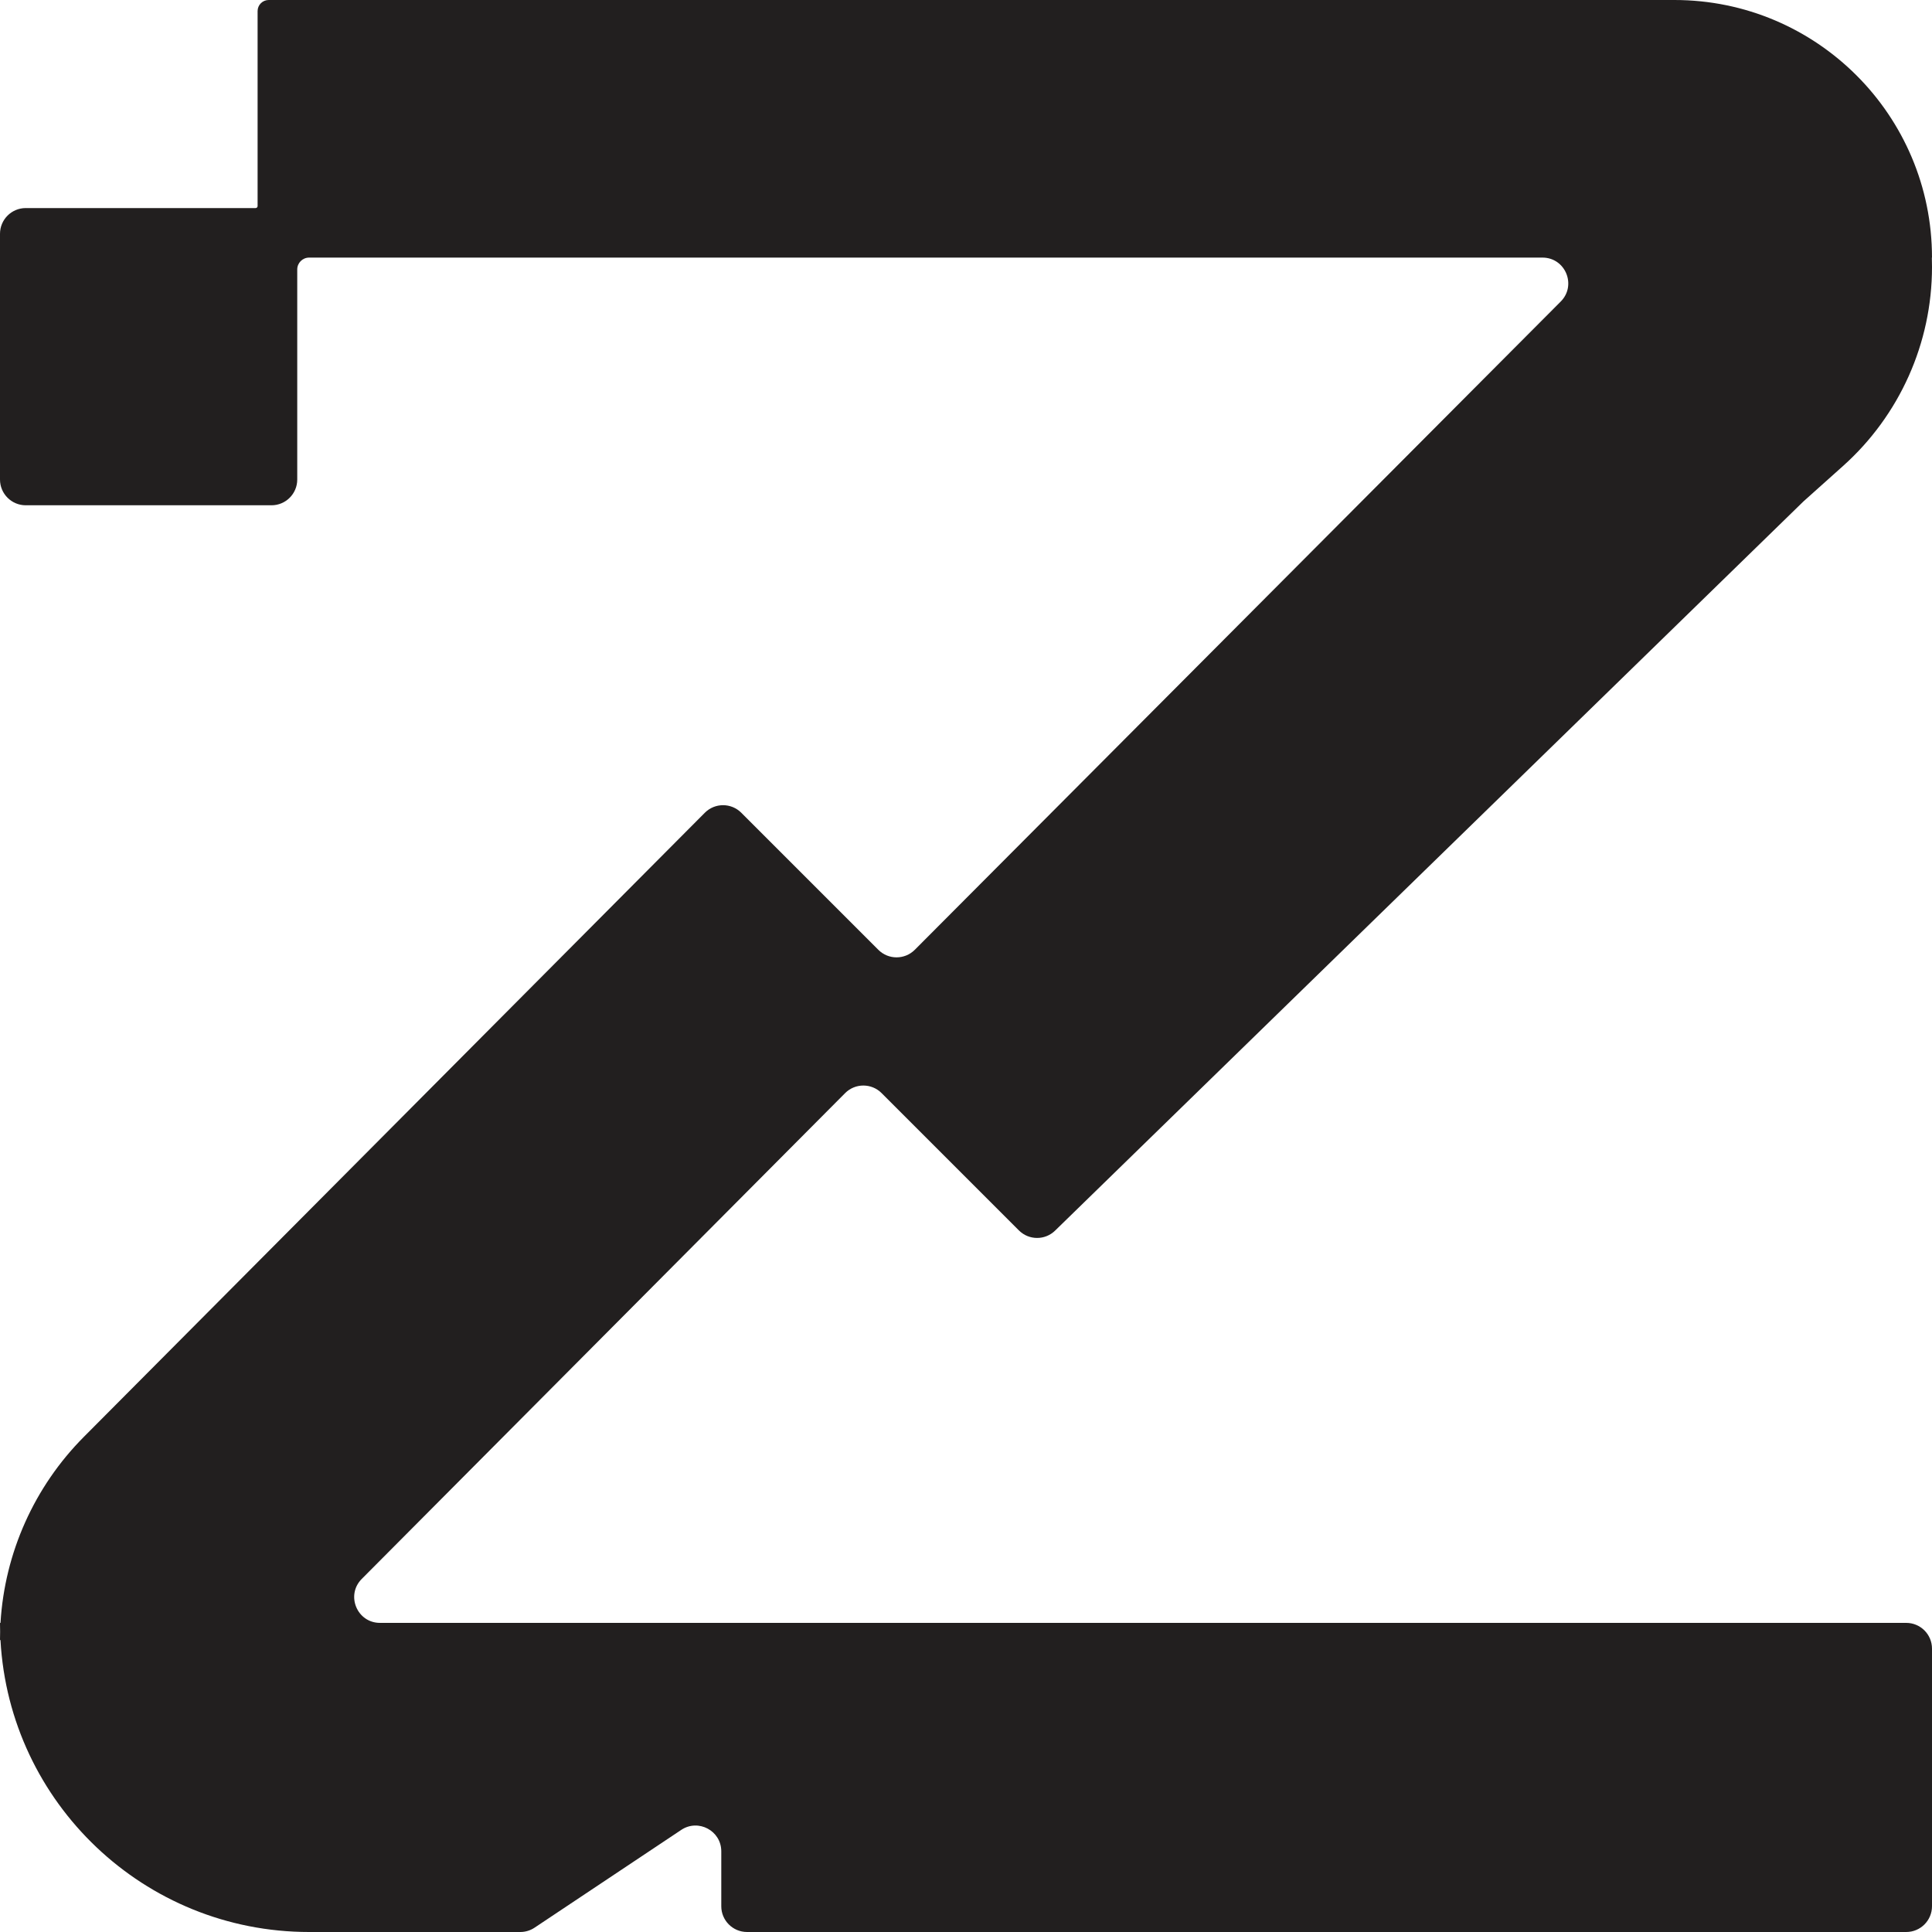 <svg width="75" height="75" viewBox="0 0 75 75" fill="none" xmlns="http://www.w3.org/2000/svg">
<path fill-rule="evenodd" clip-rule="evenodd" d="M10.431 0C10.193 0 10 0.193 10 0.43V8V8C10 8.042 9.966 8.077 9.923 8.077H1C0.448 8.077 0 8.525 0 9.077V18.615C0 19.168 0.448 19.615 1 19.615H10.539C11.091 19.615 11.539 19.168 11.539 18.615V10.46C11.539 10.206 11.746 10 12 10V10H59.879C60.769 10 61.215 11.075 60.587 11.706L35.513 36.87C35.122 37.262 34.488 37.263 34.097 36.871L28.776 31.55C28.384 31.159 27.75 31.16 27.36 31.552L3.255 55.779C1.33 57.715 0.184 60.281 0.02 62.99C0.02 62.996 0.016 63 0.01 63V63C0.005 63 -4.46491e-07 63.005 4.2689e-06 63.01C9.65071e-05 63.121 0.002 63.231 0.005 63.341C0.002 63.446 9.00739e-05 63.551 1.8254e-06 63.657C-2.48667e-06 63.662 0.004 63.667 0.009 63.667V63.667C0.014 63.667 0.018 63.67 0.019 63.675C0.369 69.989 5.599 75 12 75H20.197C20.395 75 20.588 74.942 20.752 74.832L26.445 71.037C27.11 70.593 28 71.07 28 71.868V74C28 74.552 28.448 75 29 75L74 75C74.552 75 75 74.552 75 74V64C75 63.448 74.552 63 74 63L14.751 63C13.861 63 13.415 61.925 14.042 61.295L32.807 42.435C33.197 42.043 33.832 42.042 34.223 42.434L39.553 47.764C39.94 48.151 40.566 48.155 40.958 47.773L70.009 19.466L71.546 18.09C73.744 16.124 75 13.315 75 10.366C75 10.244 74.998 10.123 74.994 10.003C74.994 10.002 74.995 10 74.997 10V10C74.999 10 75 9.999 75 9.997C74.998 4.475 70.522 0 65 0H64.635H57H10.431Z" fill="#221F1F"/>
</svg>
